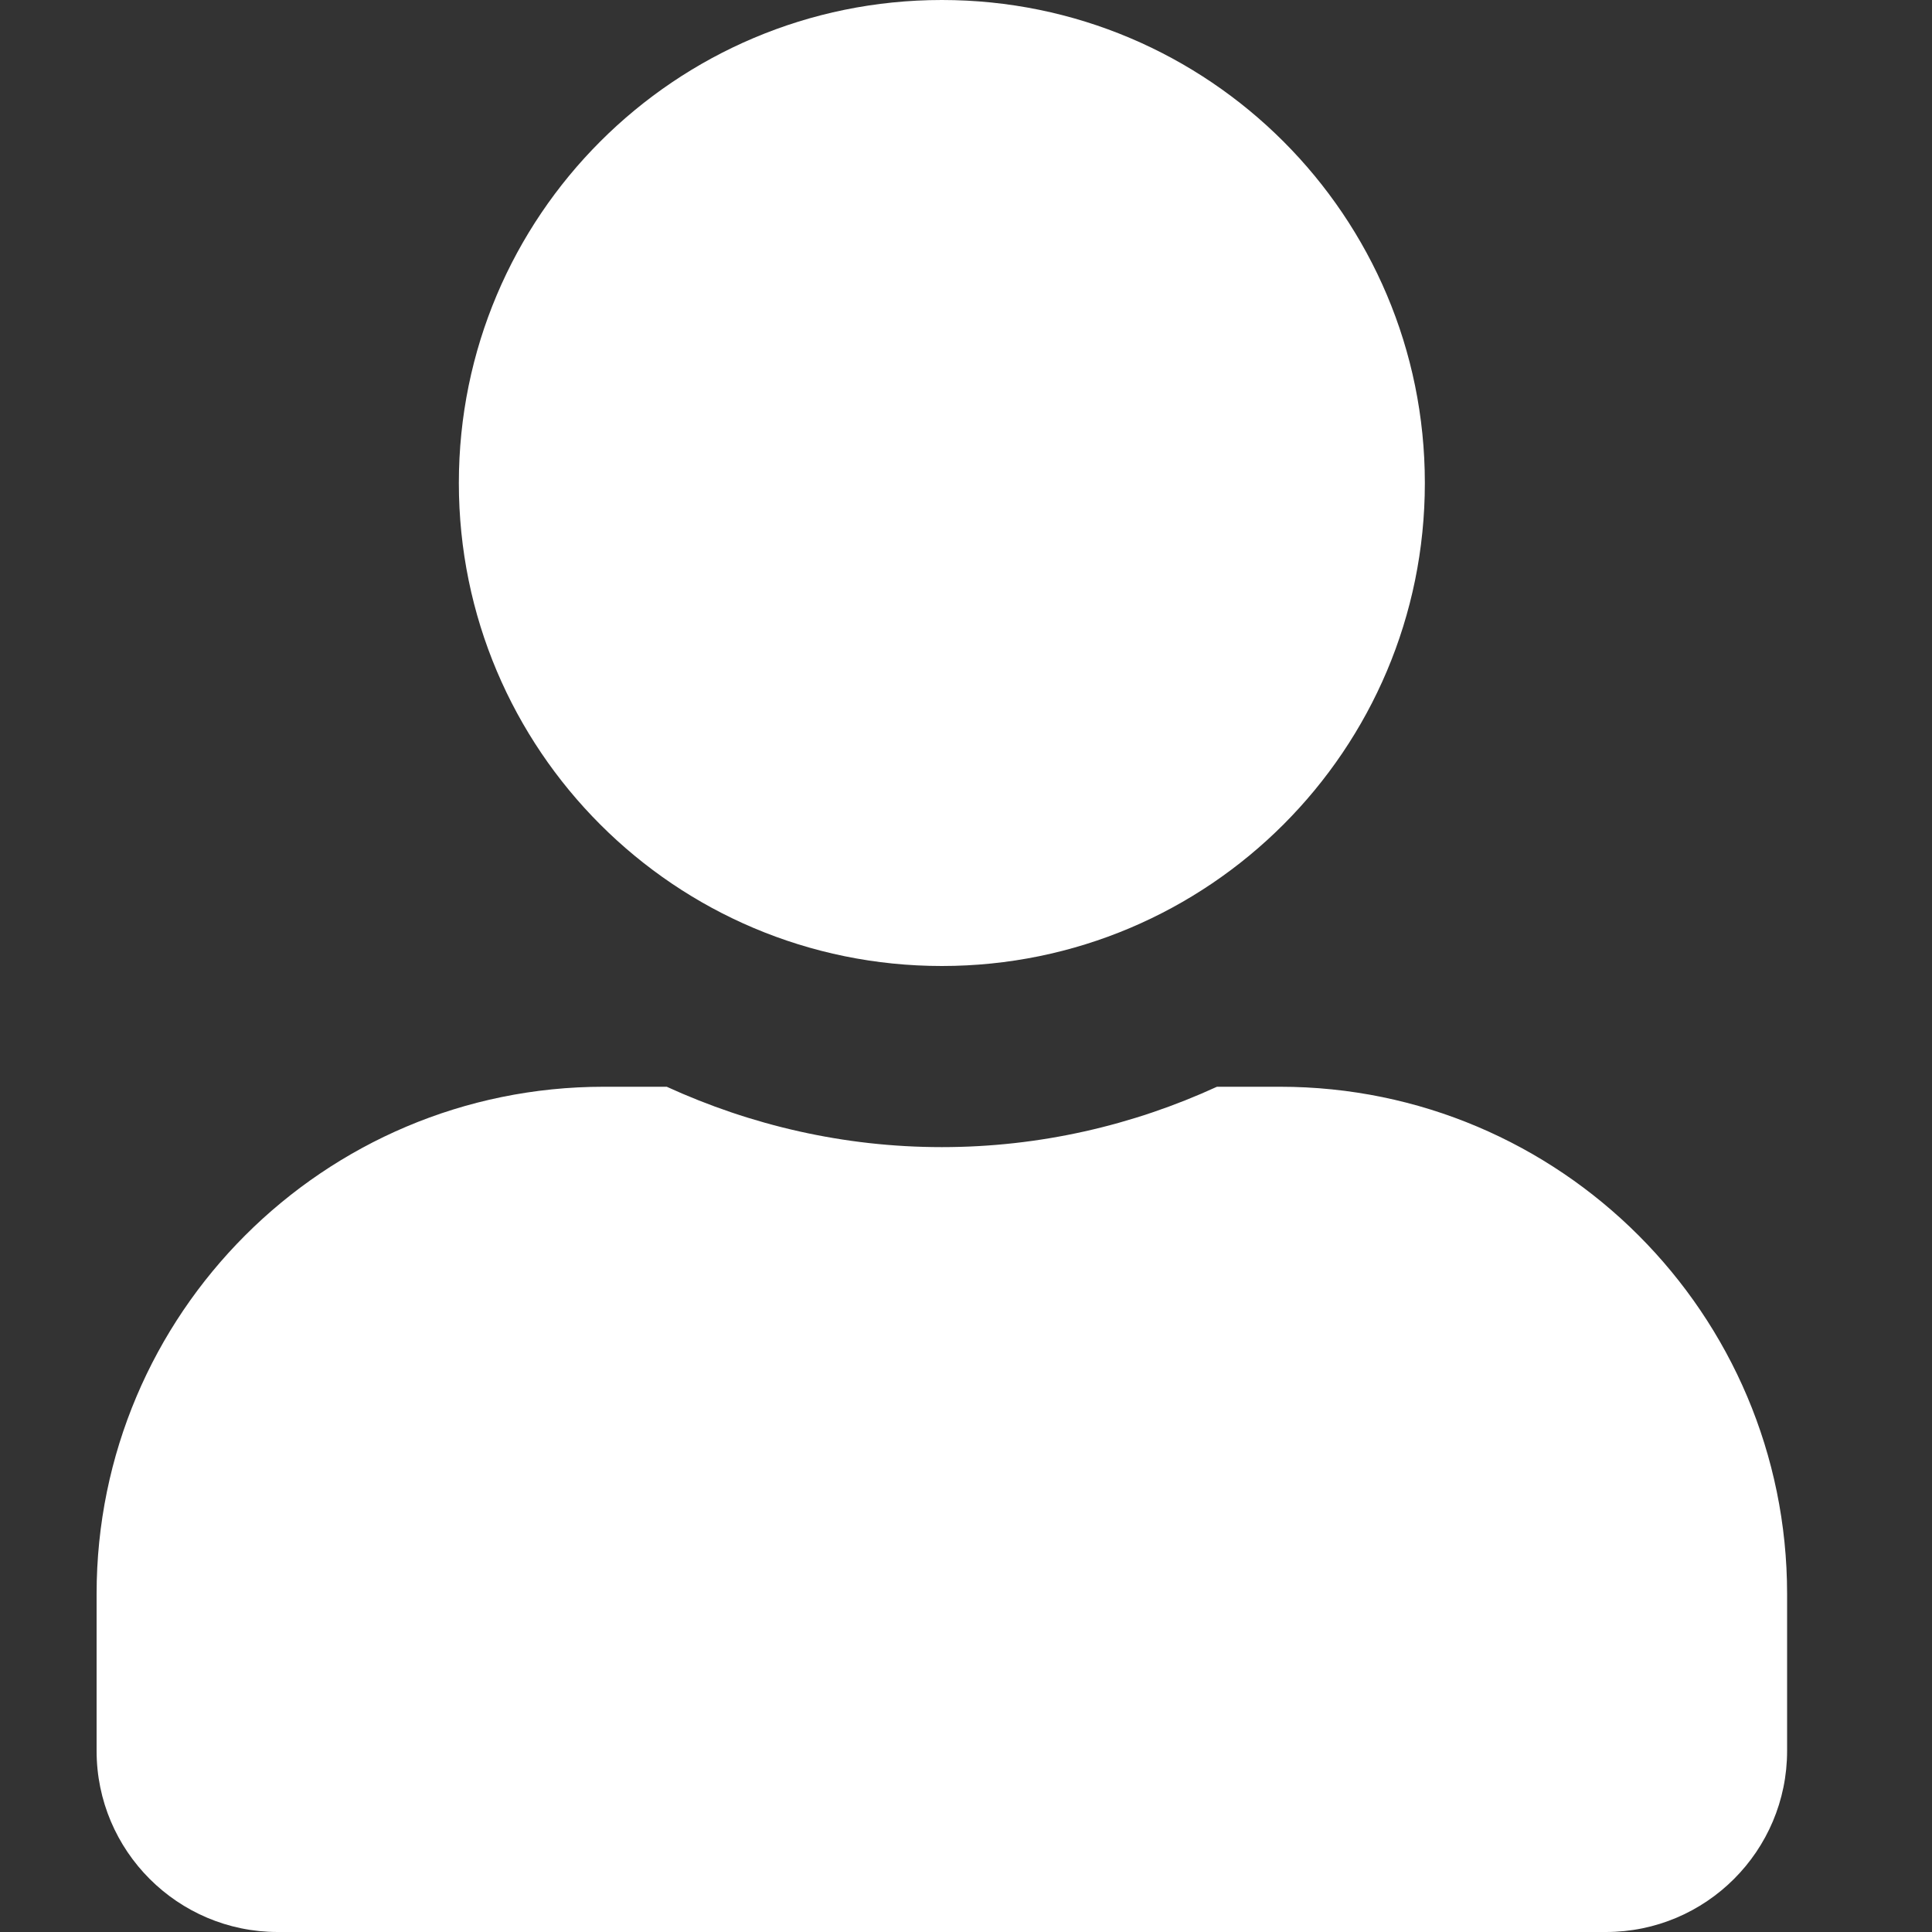 <svg width="20" height="20" viewBox="0 0 20 20" fill="none" xmlns="http://www.w3.org/2000/svg">
<rect x="0" y="0" width="20" height="20" fill="#333333" stroke="none"/>
<g id="search">
<path id="Vector" d="M9.75 10C12.512 10 14.75 7.762 14.75 5C14.75 2.238 12.512 0 9.75 0C6.988 0 4.75 2.238 4.75 5C4.75 7.762 6.988 10 9.75 10ZM13.25 11.25H12.598C11.73 11.648 10.766 11.875 9.75 11.875C8.734 11.875 7.773 11.648 6.902 11.25H6.25C3.352 11.25 1 13.602 1 16.5V18.125C1 19.16 1.84 20 2.875 20H16.625C17.66 20 18.5 19.16 18.5 18.125V16.5C18.5 13.602 16.148 11.25 13.25 11.25Z" fill="white"/>
</g>
</svg>
